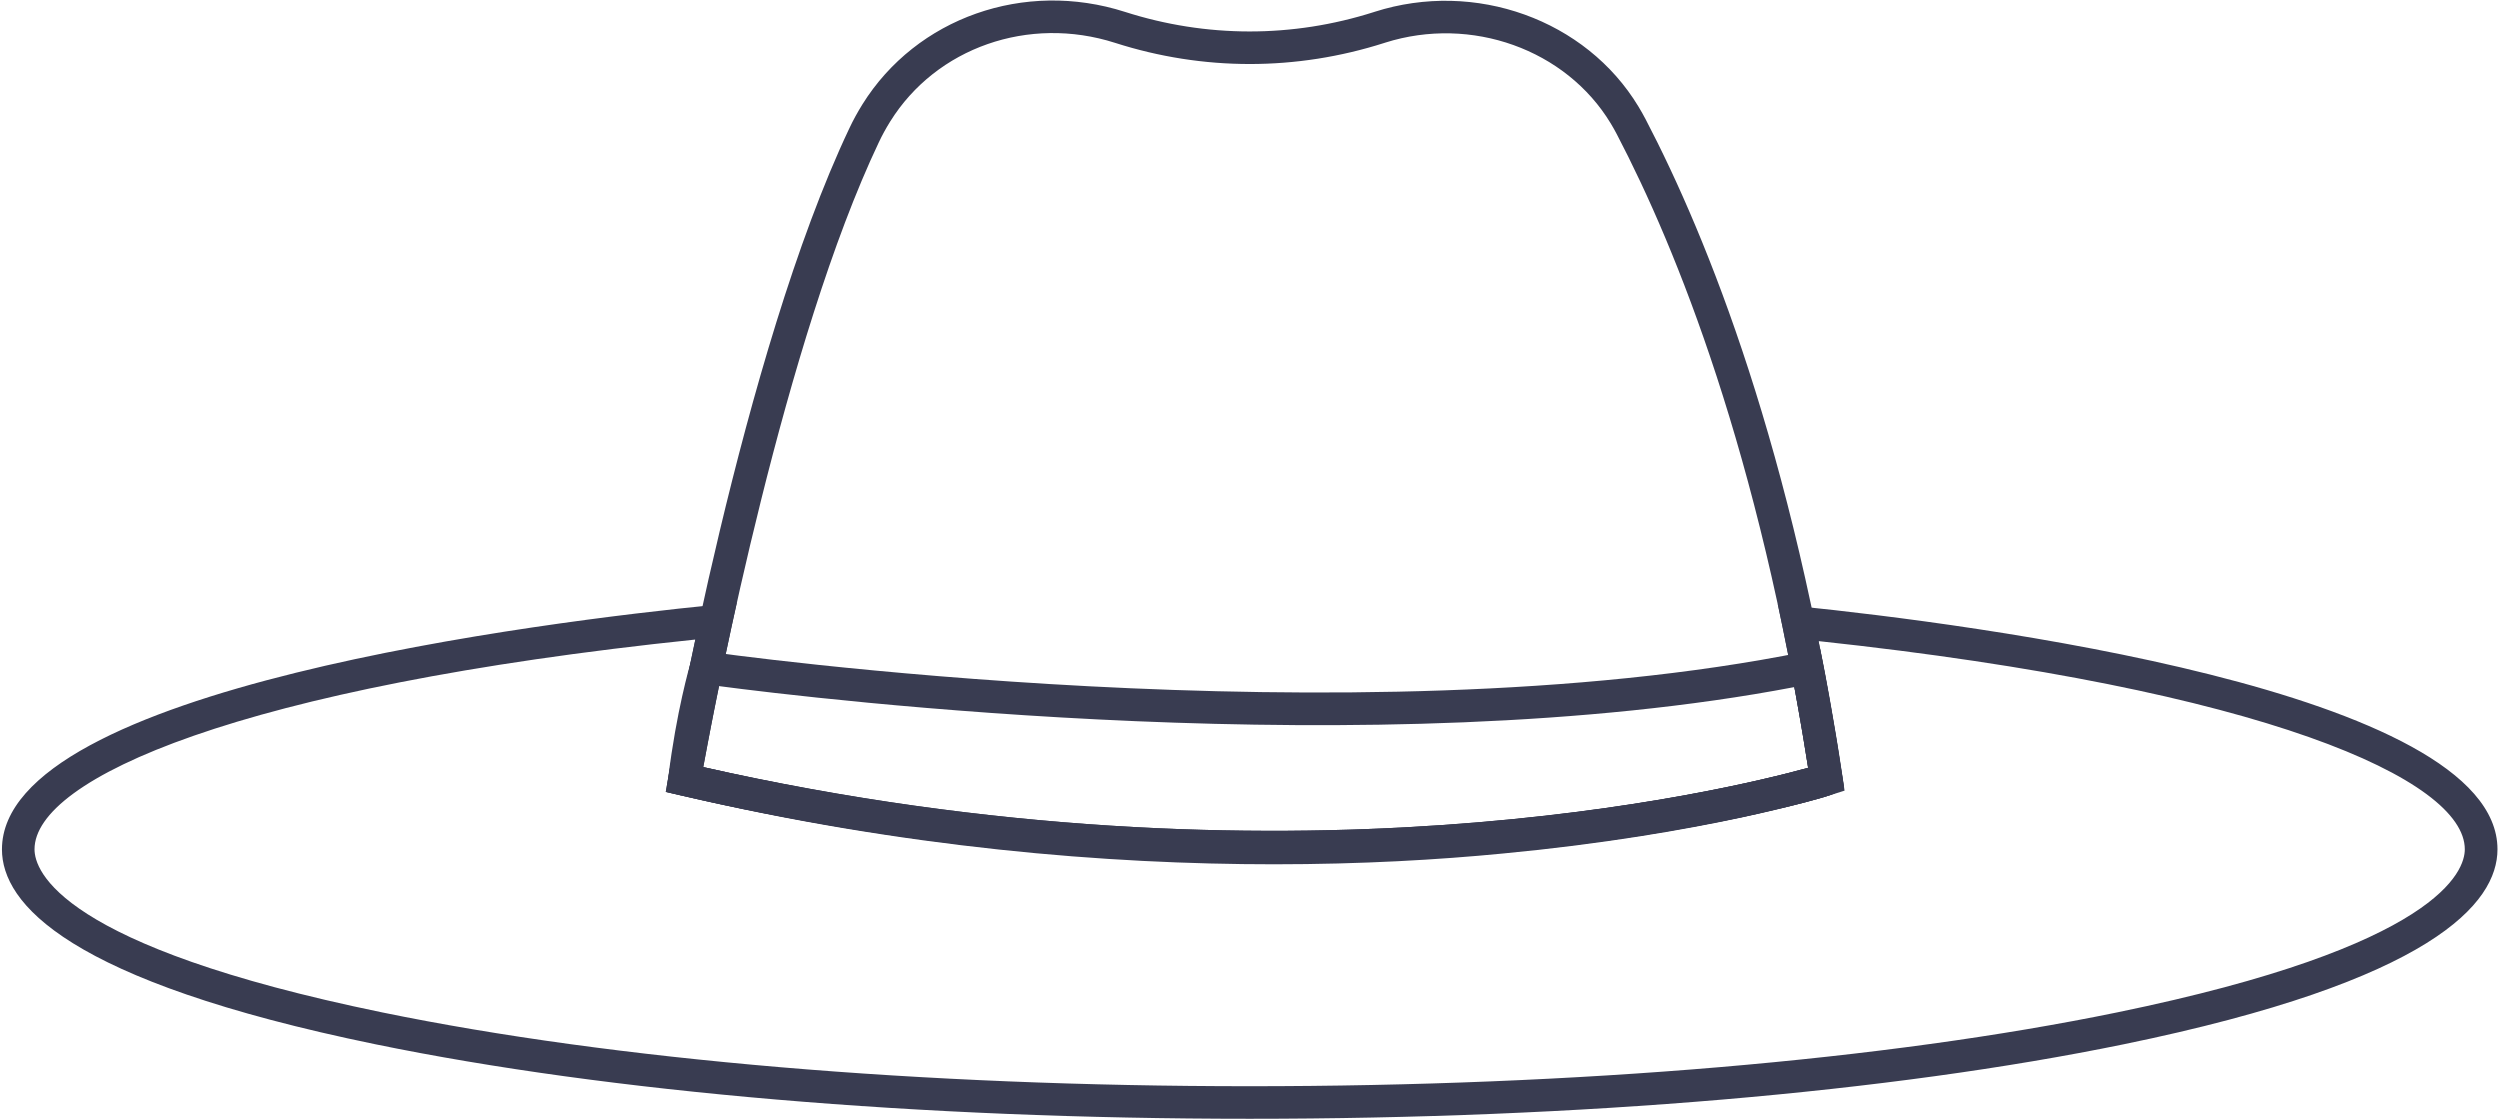 <svg width="737" height="330" viewBox="0 0 737 330" fill="none" xmlns="http://www.w3.org/2000/svg">
<path d="M375.552 254.456C326.544 254.456 266.592 249.736 200.688 234.472L196.272 233.448L197.04 228.984C197.92 223.928 218.8 104.36 250.416 37.768C251.504 35.448 252.768 33.144 254.256 30.744C270.176 5.224 302 -5.992 331.616 3.496C355.616 11.176 380.992 11.208 405.008 3.56L405.248 3.48C434.848 -5.976 467.552 5.784 483.024 31.432C483.792 32.696 484.48 33.928 485.136 35.176C503.504 70.344 528.464 132.52 543.12 229.08L543.536 231.832L541.36 233.56C539.104 235.352 514.208 240.76 513.968 240.808C498.848 244.024 474.256 248.472 443.04 251.384C424.096 253.144 401.344 254.456 375.552 254.456ZM207.312 226.136C378.832 264.76 509.184 232.936 533.024 226.344C518.496 133.48 494.416 73.608 476.656 39.608C476.096 38.536 475.504 37.48 474.848 36.392C461.664 14.552 433.728 4.552 408.368 12.568L408.128 12.648C382.144 20.952 354.688 20.952 328.72 12.632C303.28 4.488 276.016 14.024 262.432 35.816C261.152 37.88 260.064 39.864 259.12 41.864C231.424 100.152 211.472 203.448 207.312 226.136Z" fill="#393C51"/>
<path d="M368.4 329.816C271.12 329.816 179.616 322.024 110.736 307.864C19.68 289.144 0.576 266.28 0.576 250.392C0.576 202.824 161.344 183.208 210.624 178.328L217.2 177.672L215.792 184.12C211.568 203.496 208.64 218.904 207.328 226.136C378.832 264.76 509.2 232.936 533.04 226.344C530.816 212.184 528.272 198.136 525.44 184.52L524.112 178.104L530.64 178.776C578.88 183.72 736.256 203.496 736.256 250.376C736.256 266.264 717.136 289.128 626.096 307.848C557.184 322.008 465.68 329.816 368.4 329.816ZM205.008 188.536C70.496 202.52 10.176 229.528 10.176 250.376C10.176 256.712 17.568 278.904 112.672 298.456C180.928 312.488 271.744 320.216 368.4 320.216C465.056 320.216 555.872 312.488 624.128 298.456C719.232 278.904 726.624 256.712 726.624 250.376C726.624 229.864 667.648 203.144 536.128 189C538.752 202.104 541.104 215.544 543.152 229.064L543.568 231.816L541.392 233.544C539.136 235.336 514.24 240.744 514 240.792C498.88 244.008 474.288 248.456 443.072 251.384C388.016 256.52 301.264 257.768 200.688 234.488L196.272 233.464L197.04 229C197.072 228.808 199.936 212.328 205.008 188.536Z" fill="#393C51"/>
<path d="M375.568 254.792C326.56 254.792 266.576 249.976 200.672 234.456L196.48 233.464L197.008 229.192C199.392 209.672 203.376 196.088 203.552 195.512L204.736 191.528L208.848 192.12C210.736 192.392 398.848 219.032 531.856 192.168L536.576 191.208L537.52 195.928C537.552 196.072 540.576 211.368 543.184 229.048L543.776 233.08L539.888 234.312C538.4 234.776 502.928 245.928 443.136 251.608C424.112 253.464 401.36 254.792 375.568 254.792ZM207.104 226.104C377.408 265.176 509.04 233 533.04 226.36C531.52 216.424 529.936 207.656 528.992 202.552C405.968 226.04 240.192 205.992 211.712 202.232C210.528 206.92 208.592 215.432 207.104 226.104Z" fill="#393C51"/>
</svg>
